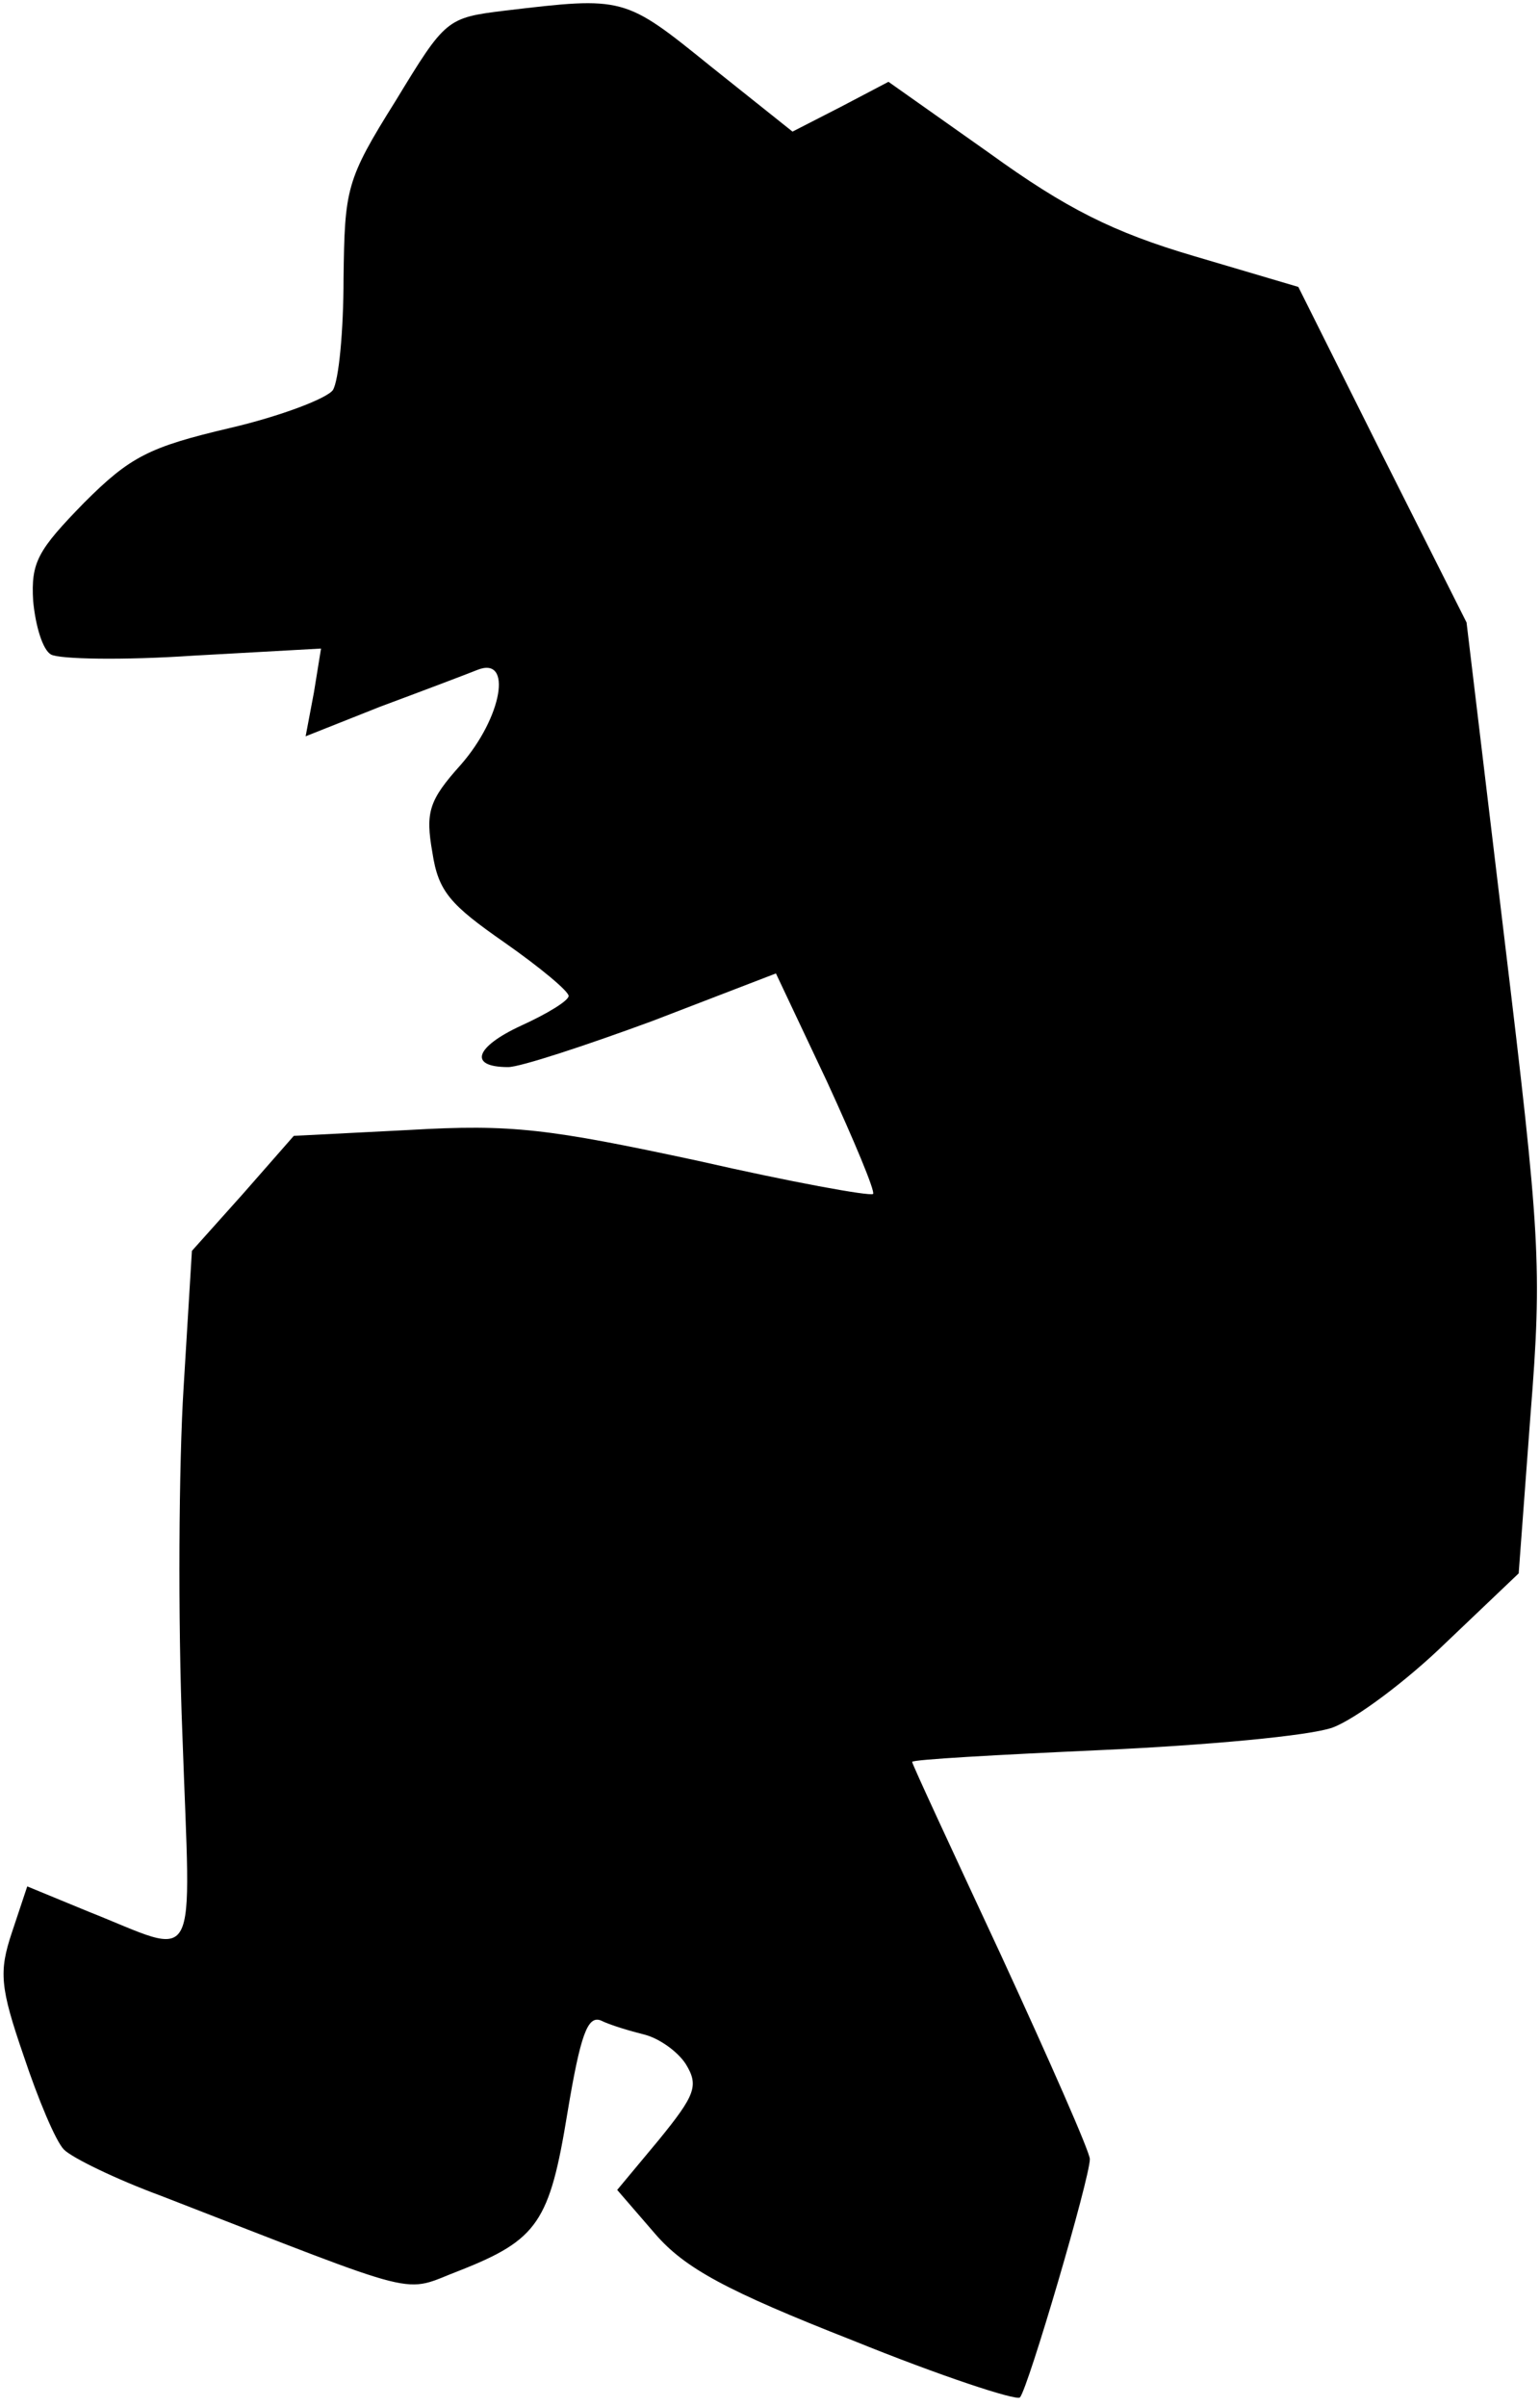 <?xml version="1.0" standalone="no"?>
<!DOCTYPE svg PUBLIC "-//W3C//DTD SVG 20010904//EN"
 "http://www.w3.org/TR/2001/REC-SVG-20010904/DTD/svg10.dtd">
<svg version="1.0" xmlns="http://www.w3.org/2000/svg"
 width="130pt" height="203pt" viewBox="0 0 130 203"
 preserveAspectRatio="xMidYMid meet">
<g transform="translate(0,203) scale(0.1,-0.1)"
fill="#000000" stroke="none">
<path fill="#000000" stroke="none" d="M426 2021 c-49 -6 -50 -7 -92 -76 -42
-67 -43 -74 -44 -150 0 -44 -4 -86 -9 -94 -5 -7 -44 -22 -87 -32 -68 -16 -84
-24 -123 -63 -39 -40 -45 -50 -43 -83 2 -21 8 -41 15 -45 7 -4 61 -5 120 -1
l108 6 -6 -37 -7 -37 63 25 c35 13 72 27 82 31 30 12 21 -40 -14 -80 -27 -30
-30 -40 -24 -74 5 -33 15 -44 61 -76 30 -21 54 -41 54 -45 0 -4 -18 -15 -40
-25 -39 -18 -45 -35 -11 -35 10 0 65 18 122 39 l104 40 43 -91 c23 -50 41 -93
39 -95 -3 -2 -69 10 -148 28 -126 27 -157 31 -243 26 l-98 -5 -43 -49 -43 -48
-7 -115 c-4 -63 -5 -195 -1 -294 7 -202 16 -186 -80 -148 l-51 21 -13 -39
c-11 -33 -10 -46 10 -104 12 -36 27 -72 34 -79 7 -7 44 -25 82 -39 227 -88
202 -82 252 -63 66 26 76 41 91 133 11 66 17 82 28 78 8 -4 25 -9 37 -12 12
-3 28 -14 35 -25 11 -18 8 -26 -23 -64 l-35 -42 32 -37 c25 -29 60 -48 167
-90 74 -30 138 -51 141 -48 7 8 59 185 59 201 0 6 -34 83 -75 172 -41 88 -75
161 -75 163 0 2 72 6 160 10 88 4 176 12 195 19 19 7 62 39 95 71 l62 59 10
134 c10 125 8 152 -22 401 l-32 267 -71 141 -71 142 -88 26 c-68 20 -108 40
-173 87 l-85 60 -40 -21 -41 -21 -69 55 c-73 59 -73 59 -174 47z"/>
</g>
</svg>
